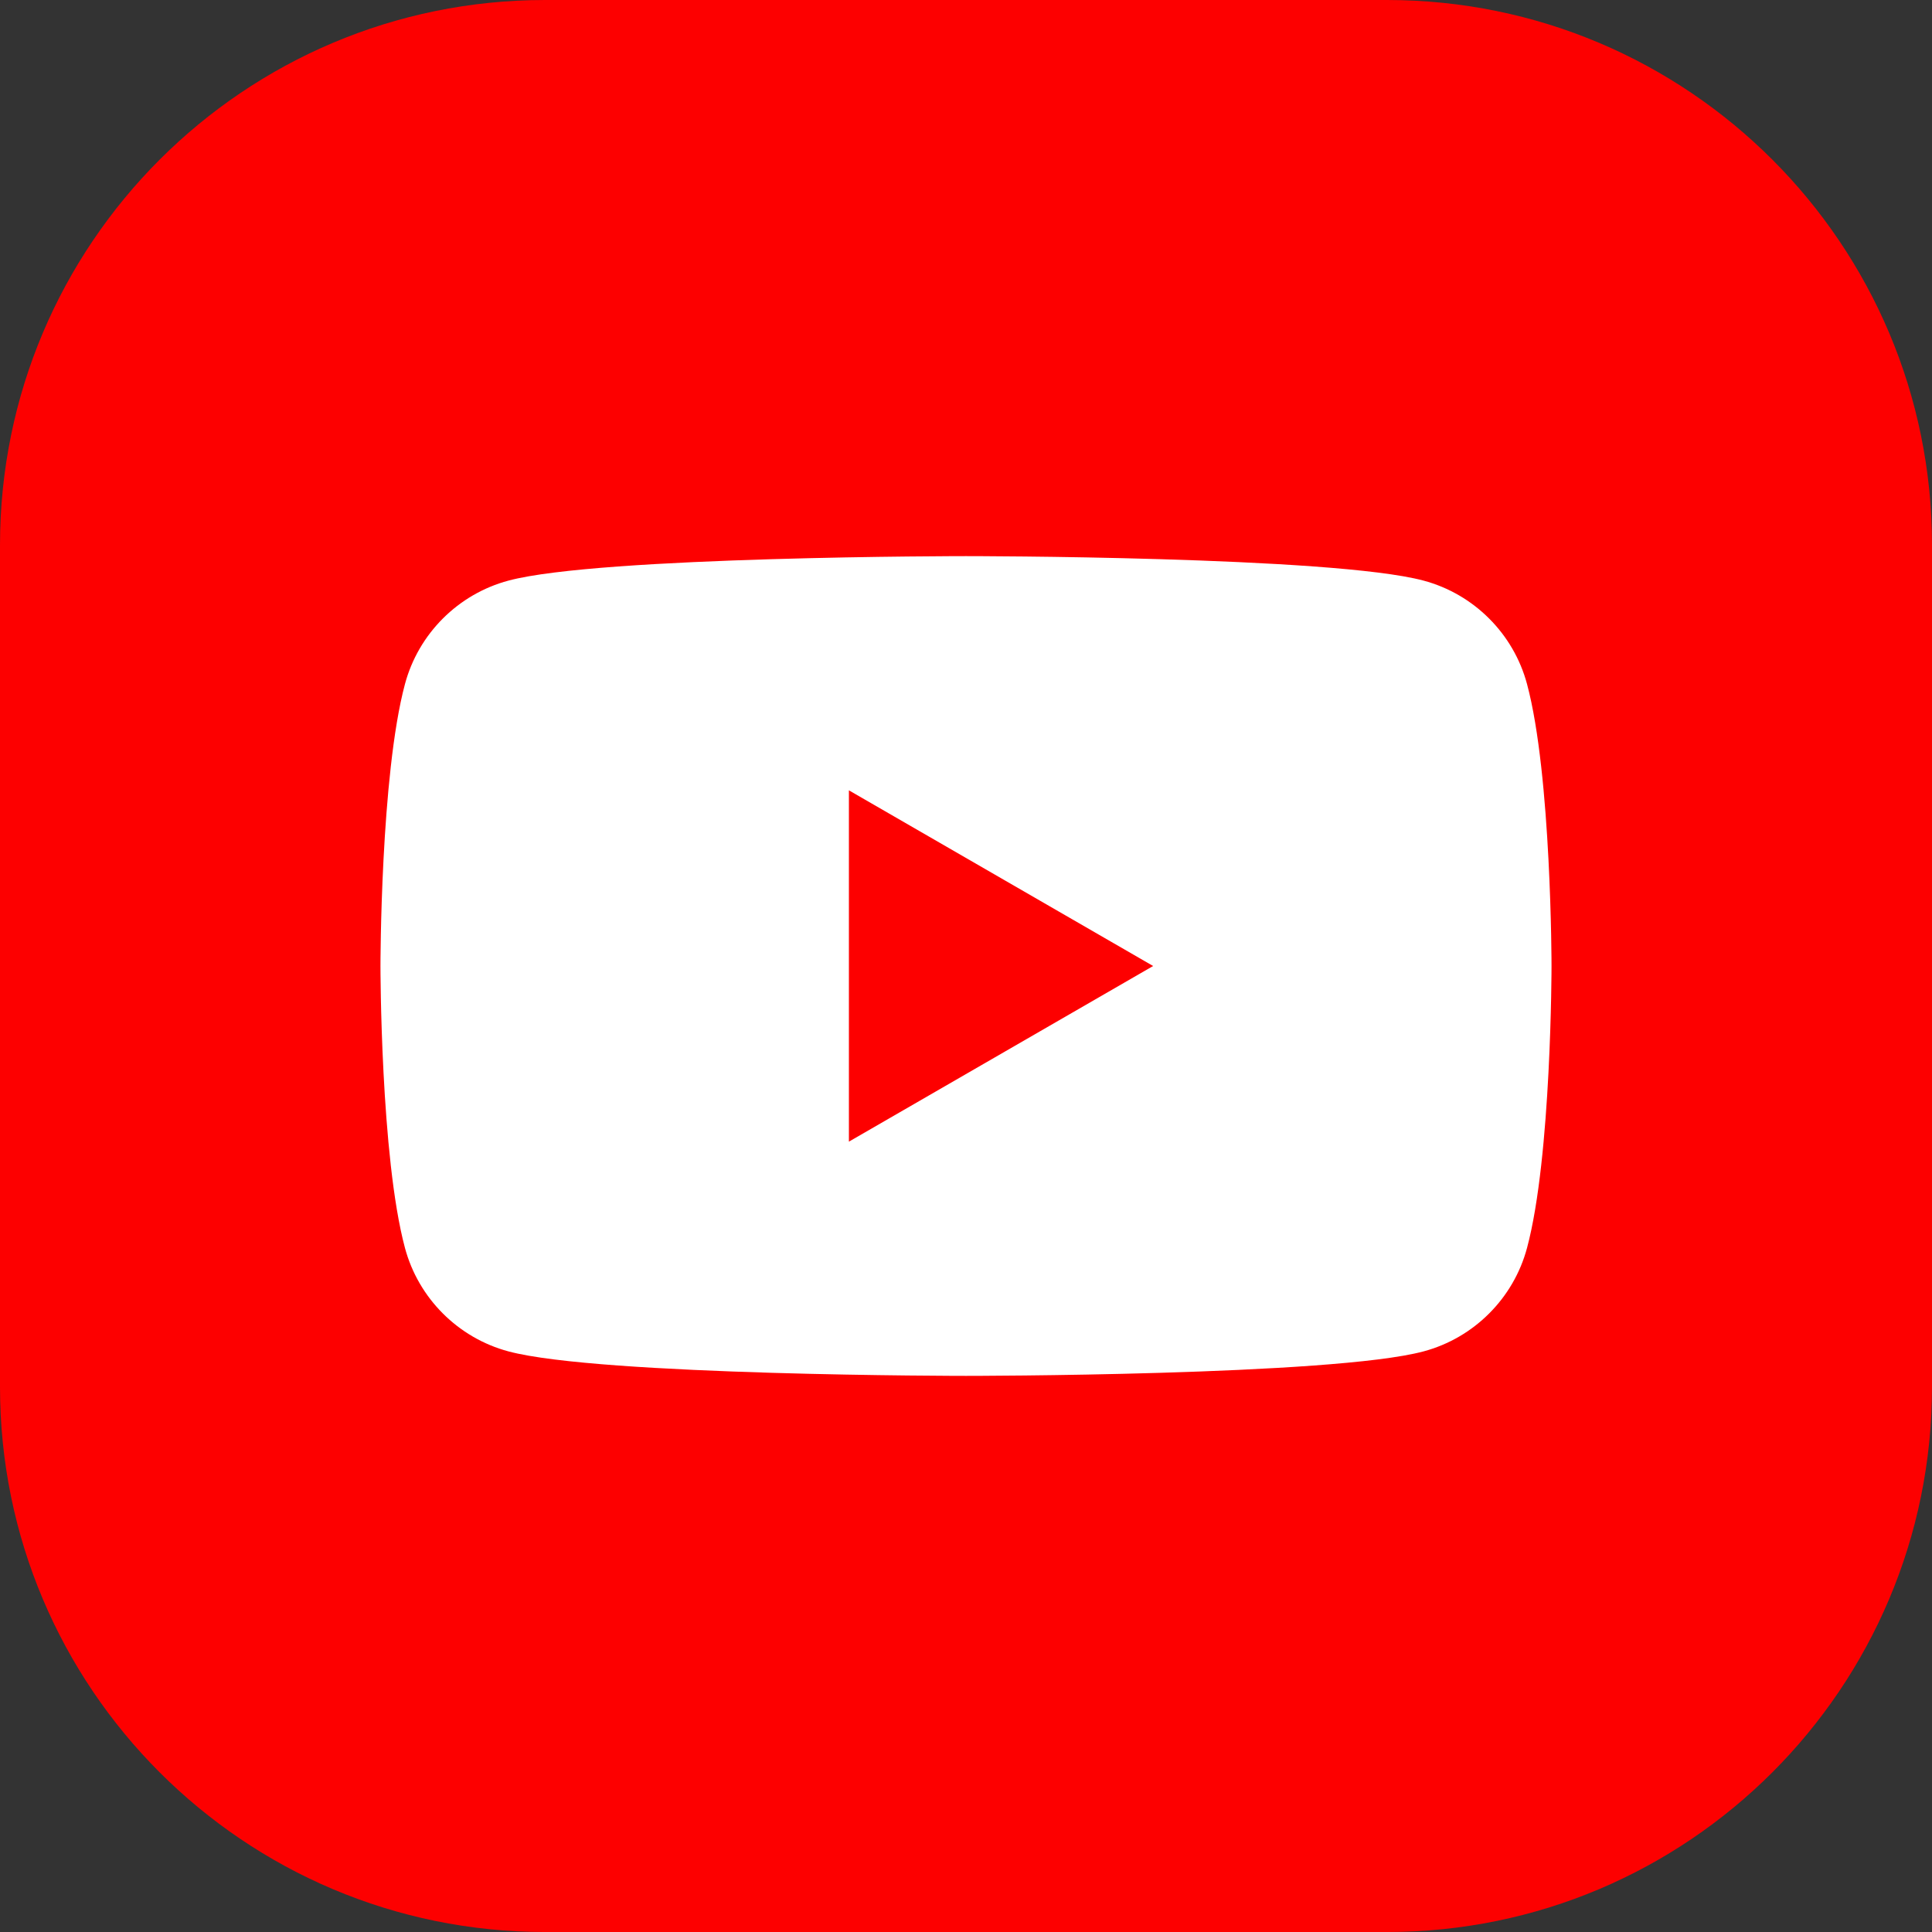 <?xml version="1.0" encoding="UTF-8"?>
<svg id="Capa_1" xmlns="http://www.w3.org/2000/svg" version="1.1" viewBox="0 0 1080 1080">
  <rect x="0" y="0" width="1080" height="1080" fill="#333333" stroke="none"/>
  <!-- Generator: Adobe Illustrator 29.2.1, SVG Export Plug-In . SVG Version: 2.1.0 Build 116)  -->
  <defs>
    <style>
      .st0 {
        fill: #fd0000;
      }

      .st1 {
        fill: #fff;
      }
    </style>
  </defs>
  <path class="st0" d="M1080,304.71v470.59c0,168.27-136.42,304.71-304.71,304.71h-470.59C136.42,1080,0,943.57,0,775.29v-470.59C0,136.42,136.42,0,304.71,0h470.59c168.29,0,304.71,136.42,304.71,304.71Z"/>
  <path class="st1" d="M853.63,382.44c-7.53-28.17-29.71-50.35-57.87-57.88-51.05-13.68-255.76-13.68-255.76-13.68,0,0-204.71,0-255.76,13.68-28.17,7.53-50.35,29.71-57.88,57.88-13.68,51.05-13.68,157.56-13.68,157.56,0,0,0,106.51,13.68,157.56,7.53,28.16,29.71,50.35,57.88,57.88,51.05,13.68,255.76,13.68,255.76,13.68,0,0,204.71,0,255.76-13.68,28.17-7.53,50.35-29.71,57.87-57.88,13.68-51.05,13.68-157.56,13.68-157.56,0,0,0-106.51-13.68-157.56ZM474.54,638.19v-196.39l170.07,98.2-170.07,98.19Z"/>
</svg>